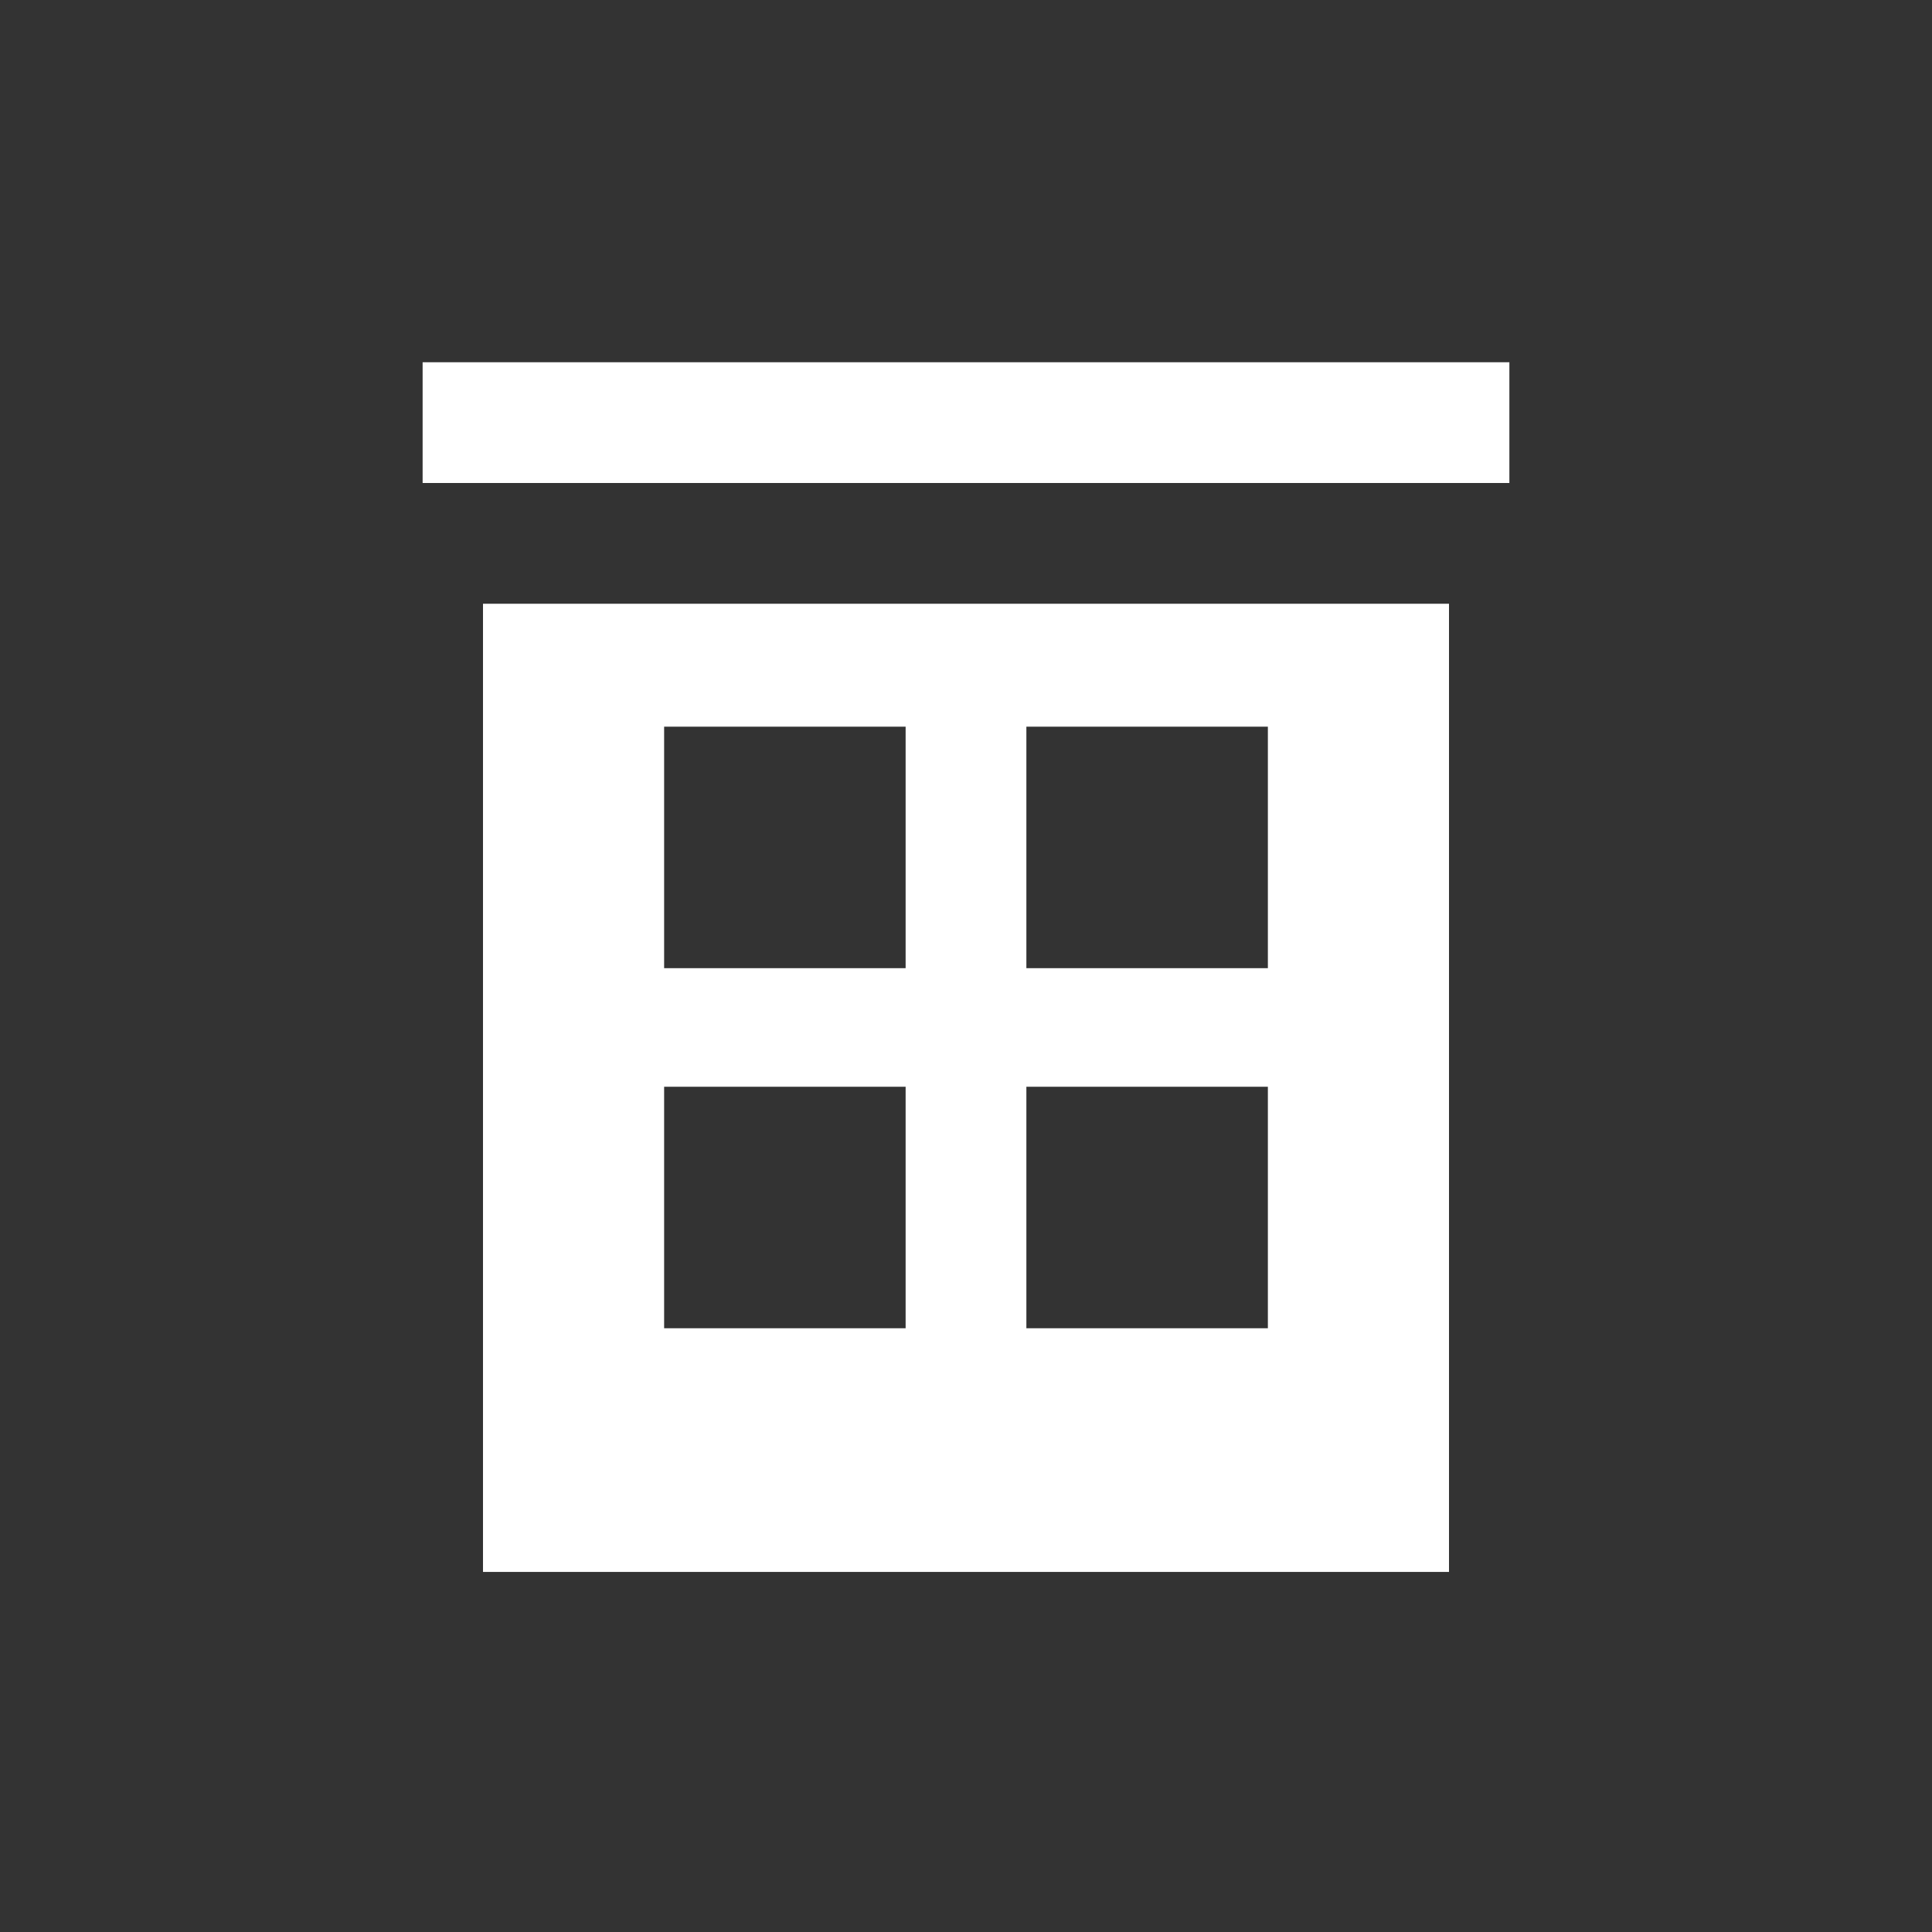<?xml version="1.0" encoding="UTF-8"?>
<svg width="32px" height="32px" viewBox="0 0 32 32" version="1.1" xmlns="http://www.w3.org/2000/svg" xmlns:xlink="http://www.w3.org/1999/xlink">
    <rect x="0" y="0" width="32" height="32" fill="#333333" stroke="none"/>
    <!-- Generator: Sketch 43.2 (39069) - http://www.bohemiancoding.com/sketch -->
    <title>svg/ic_map_poi_098</title>
    <desc>Created with Sketch.</desc>
    <defs></defs>
    <g id="Assets-white-32x32" stroke="none" stroke-width="1" fill="none" fill-rule="evenodd">
        <g id="ic_map_poi_098" fill="#ffffff">
            <path d="M17,22 L21,22 L21,18 L17,18 L17,22 Z M11,22 L15,22 L15,18 L11,18 L11,22 Z M17,16.036 L21,16.036 L21,12.036 L17,12.036 L17,16.036 Z M11,16.036 L15,16.036 L15,12.036 L11,12.036 L11,16.036 Z M8,10 L8,26.036 L13,26.036 L24,26.036 L24,10 L8,10 Z" id="Fill-3"></path>
            <polygon id="Fill-4" points="7 8 25 8 25 6 7 6"></polygon>
        </g>
    </g>
</svg>